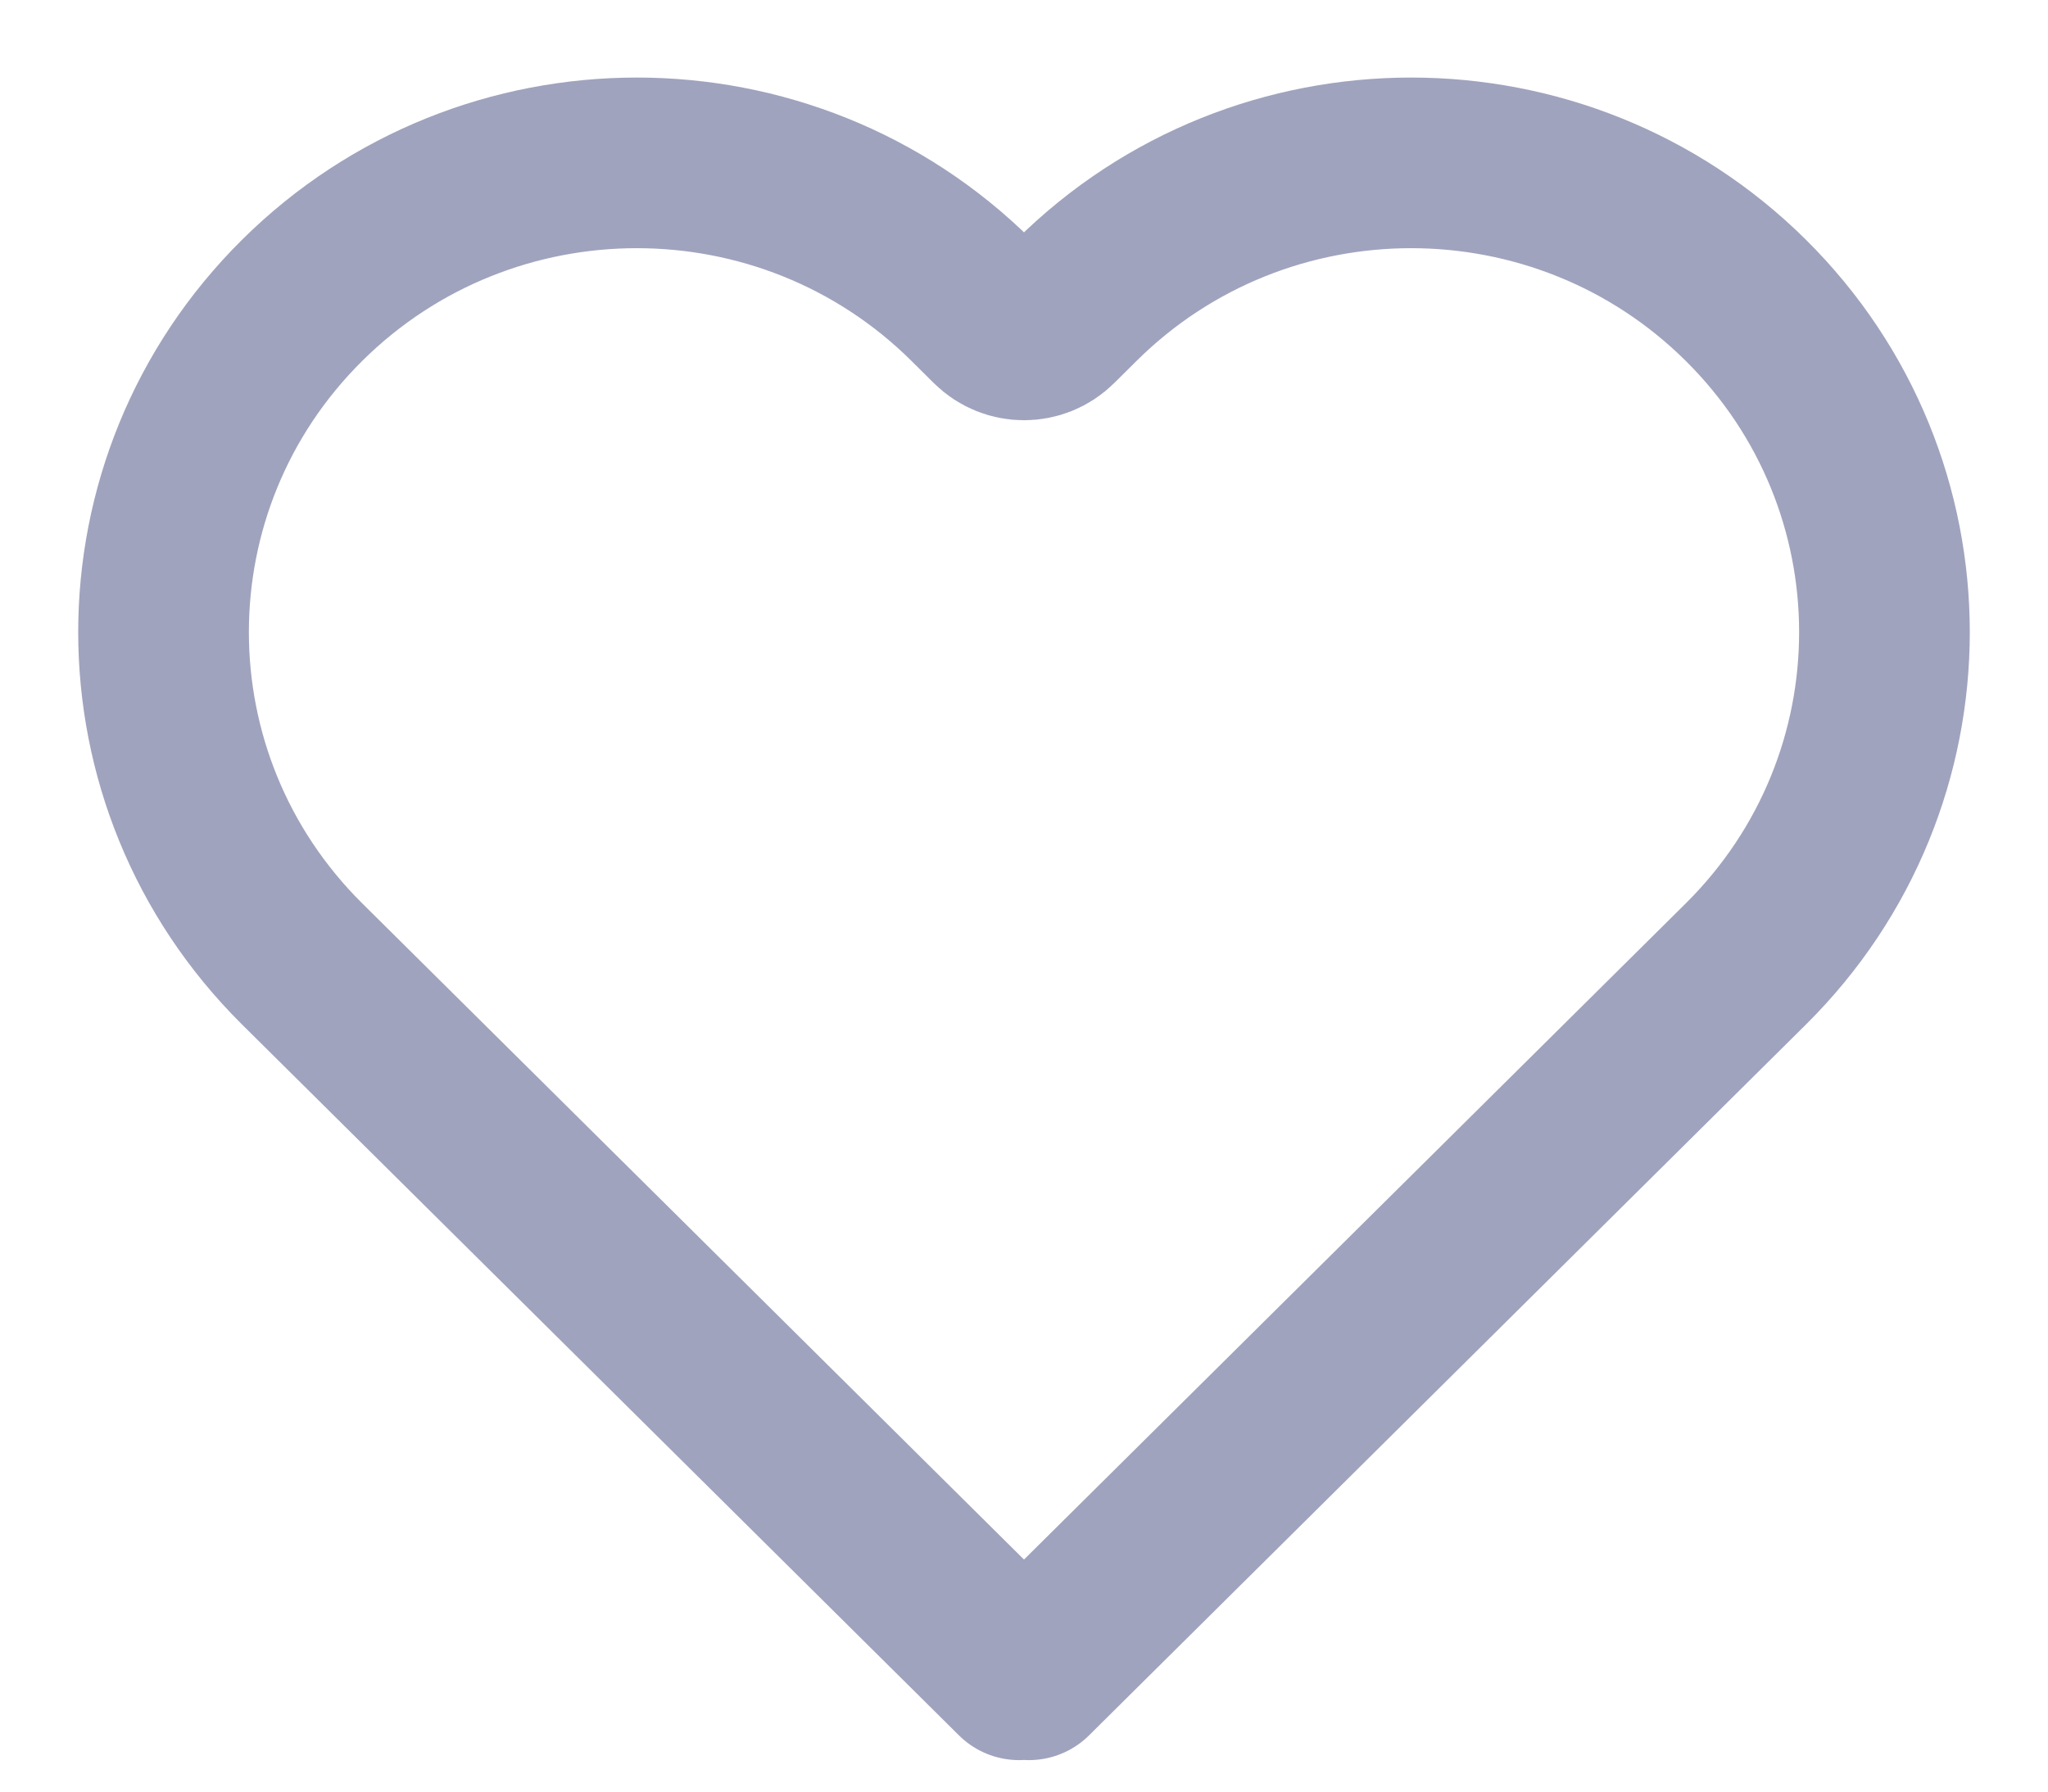 <svg width="24" height="21" viewBox="0 0 24 21" fill="none" xmlns="http://www.w3.org/2000/svg">
<path d="M3.541 3.52C1.375 5.668 1.375 9.151 3.541 11.299L11.942 19.631L12 19.573L12.058 19.631L20.459 11.299C22.625 9.151 22.625 5.668 20.459 3.52C18.293 1.372 14.781 1.372 12.615 3.52L12.352 3.781C12.157 3.974 11.843 3.974 11.648 3.781L11.385 3.52C9.219 1.372 5.707 1.372 3.541 3.52Z" stroke="#A0A3BD" stroke-width="2" stroke-linecap="round" stroke-linejoin="round"/>
</svg>
